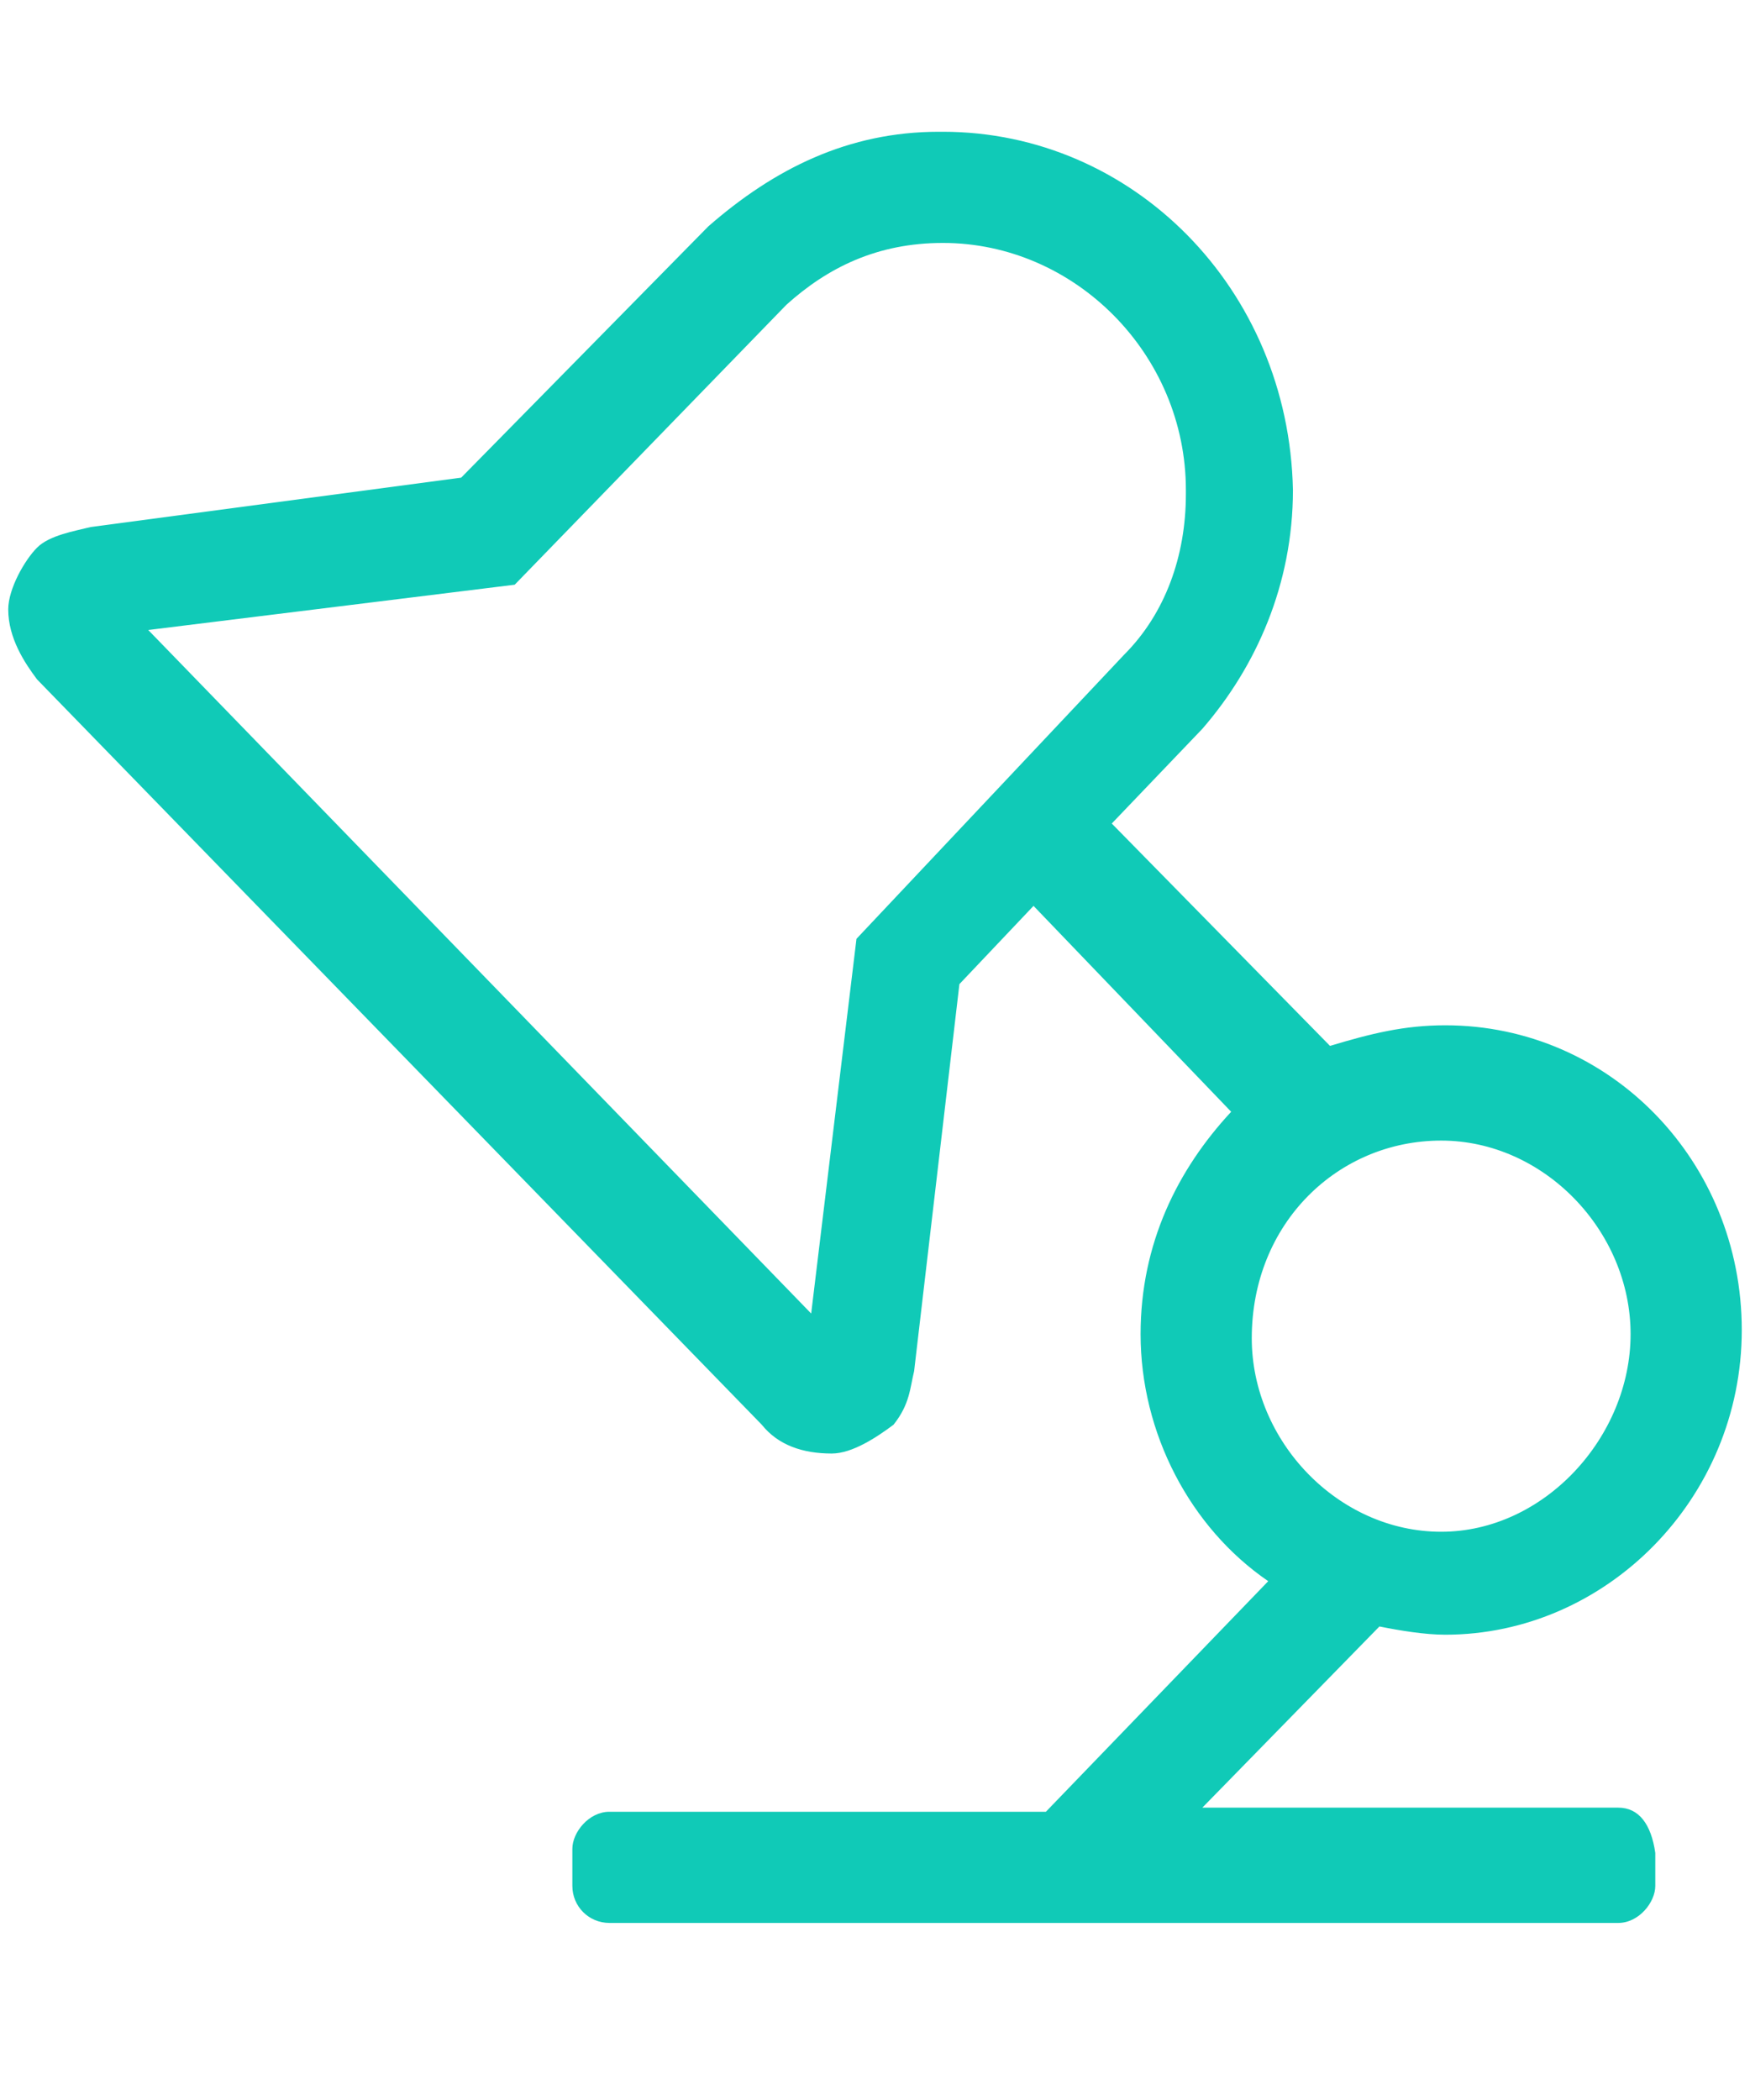 <?xml version="1.0" encoding="utf-8"?>
<!-- Generator: Adobe Illustrator 22.0.0, SVG Export Plug-In . SVG Version: 6.00 Build 0)  -->
<svg version="1.1" id="Layer_1" xmlns="http://www.w3.org/2000/svg" xmlns:xlink="http://www.w3.org/1999/xlink" x="0px" y="0px"
	 viewBox="0 0 42.5 51" style="enable-background:new 0 0 42.5 51;" xml:space="preserve">
<style type="text/css">
	.st0{fill:#10CAB7;}
</style>
<g>
	<path class="st0" d="M39.3,43.9H29.2l4.3-4.4c0.5,0.1,1.1,0.2,1.6,0.2c3.9,0,7.2-3.3,7.2-7.4s-3.2-7.4-7.2-7.4
		c-1,0-1.8,0.2-2.8,0.5L27,20l2.2-2.3c1.3-1.5,2.2-3.5,2.2-5.8l0,0c-0.1-4.9-3.9-8.7-8.5-8.7c0,0,0,0-0.1,0c-2.2,0-4,0.9-5.6,2.3
		l-6,6.1l-9,1.2c-0.4,0.1-1,0.2-1.3,0.5s-0.7,1-0.7,1.5c0,0.7,0.4,1.3,0.7,1.7l17.6,18.1c0.4,0.5,1,0.7,1.7,0.7l0,0
		c0.5,0,1.1-0.4,1.5-0.7c0.4-0.5,0.4-0.9,0.5-1.3l-1.3-0.1l1.3,0.1l1.1-9.4l1.8-1.9l4.8,5c-1.3,1.4-2.2,3.2-2.2,5.4
		c0,2.4,1.2,4.7,3.1,6l-5.4,5.6H14.8c-0.5,0-0.9,0.5-0.9,0.9v0.9c0,0.5,0.4,0.9,0.9,0.9h24.5c0.5,0,0.9-0.5,0.9-0.9V45
		C40.1,44.3,39.8,43.9,39.3,43.9z M20.8,22.8l-1.1,9.1L3.6,15.3l8.9-1.1l6.6-6.8c1-0.9,2.2-1.5,3.8-1.5l0,0c3.2,0,5.9,2.7,5.9,6v0.1
		c0,1.5-0.5,2.9-1.5,3.9L20.8,22.8z M35,27.7c2.5,0,4.6,2.2,4.6,4.7s-2.1,4.8-4.6,4.8c-2.5,0-4.6-2.2-4.6-4.7
		C30.4,29.7,32.5,27.7,35,27.7z"/>
</g>
</svg>

